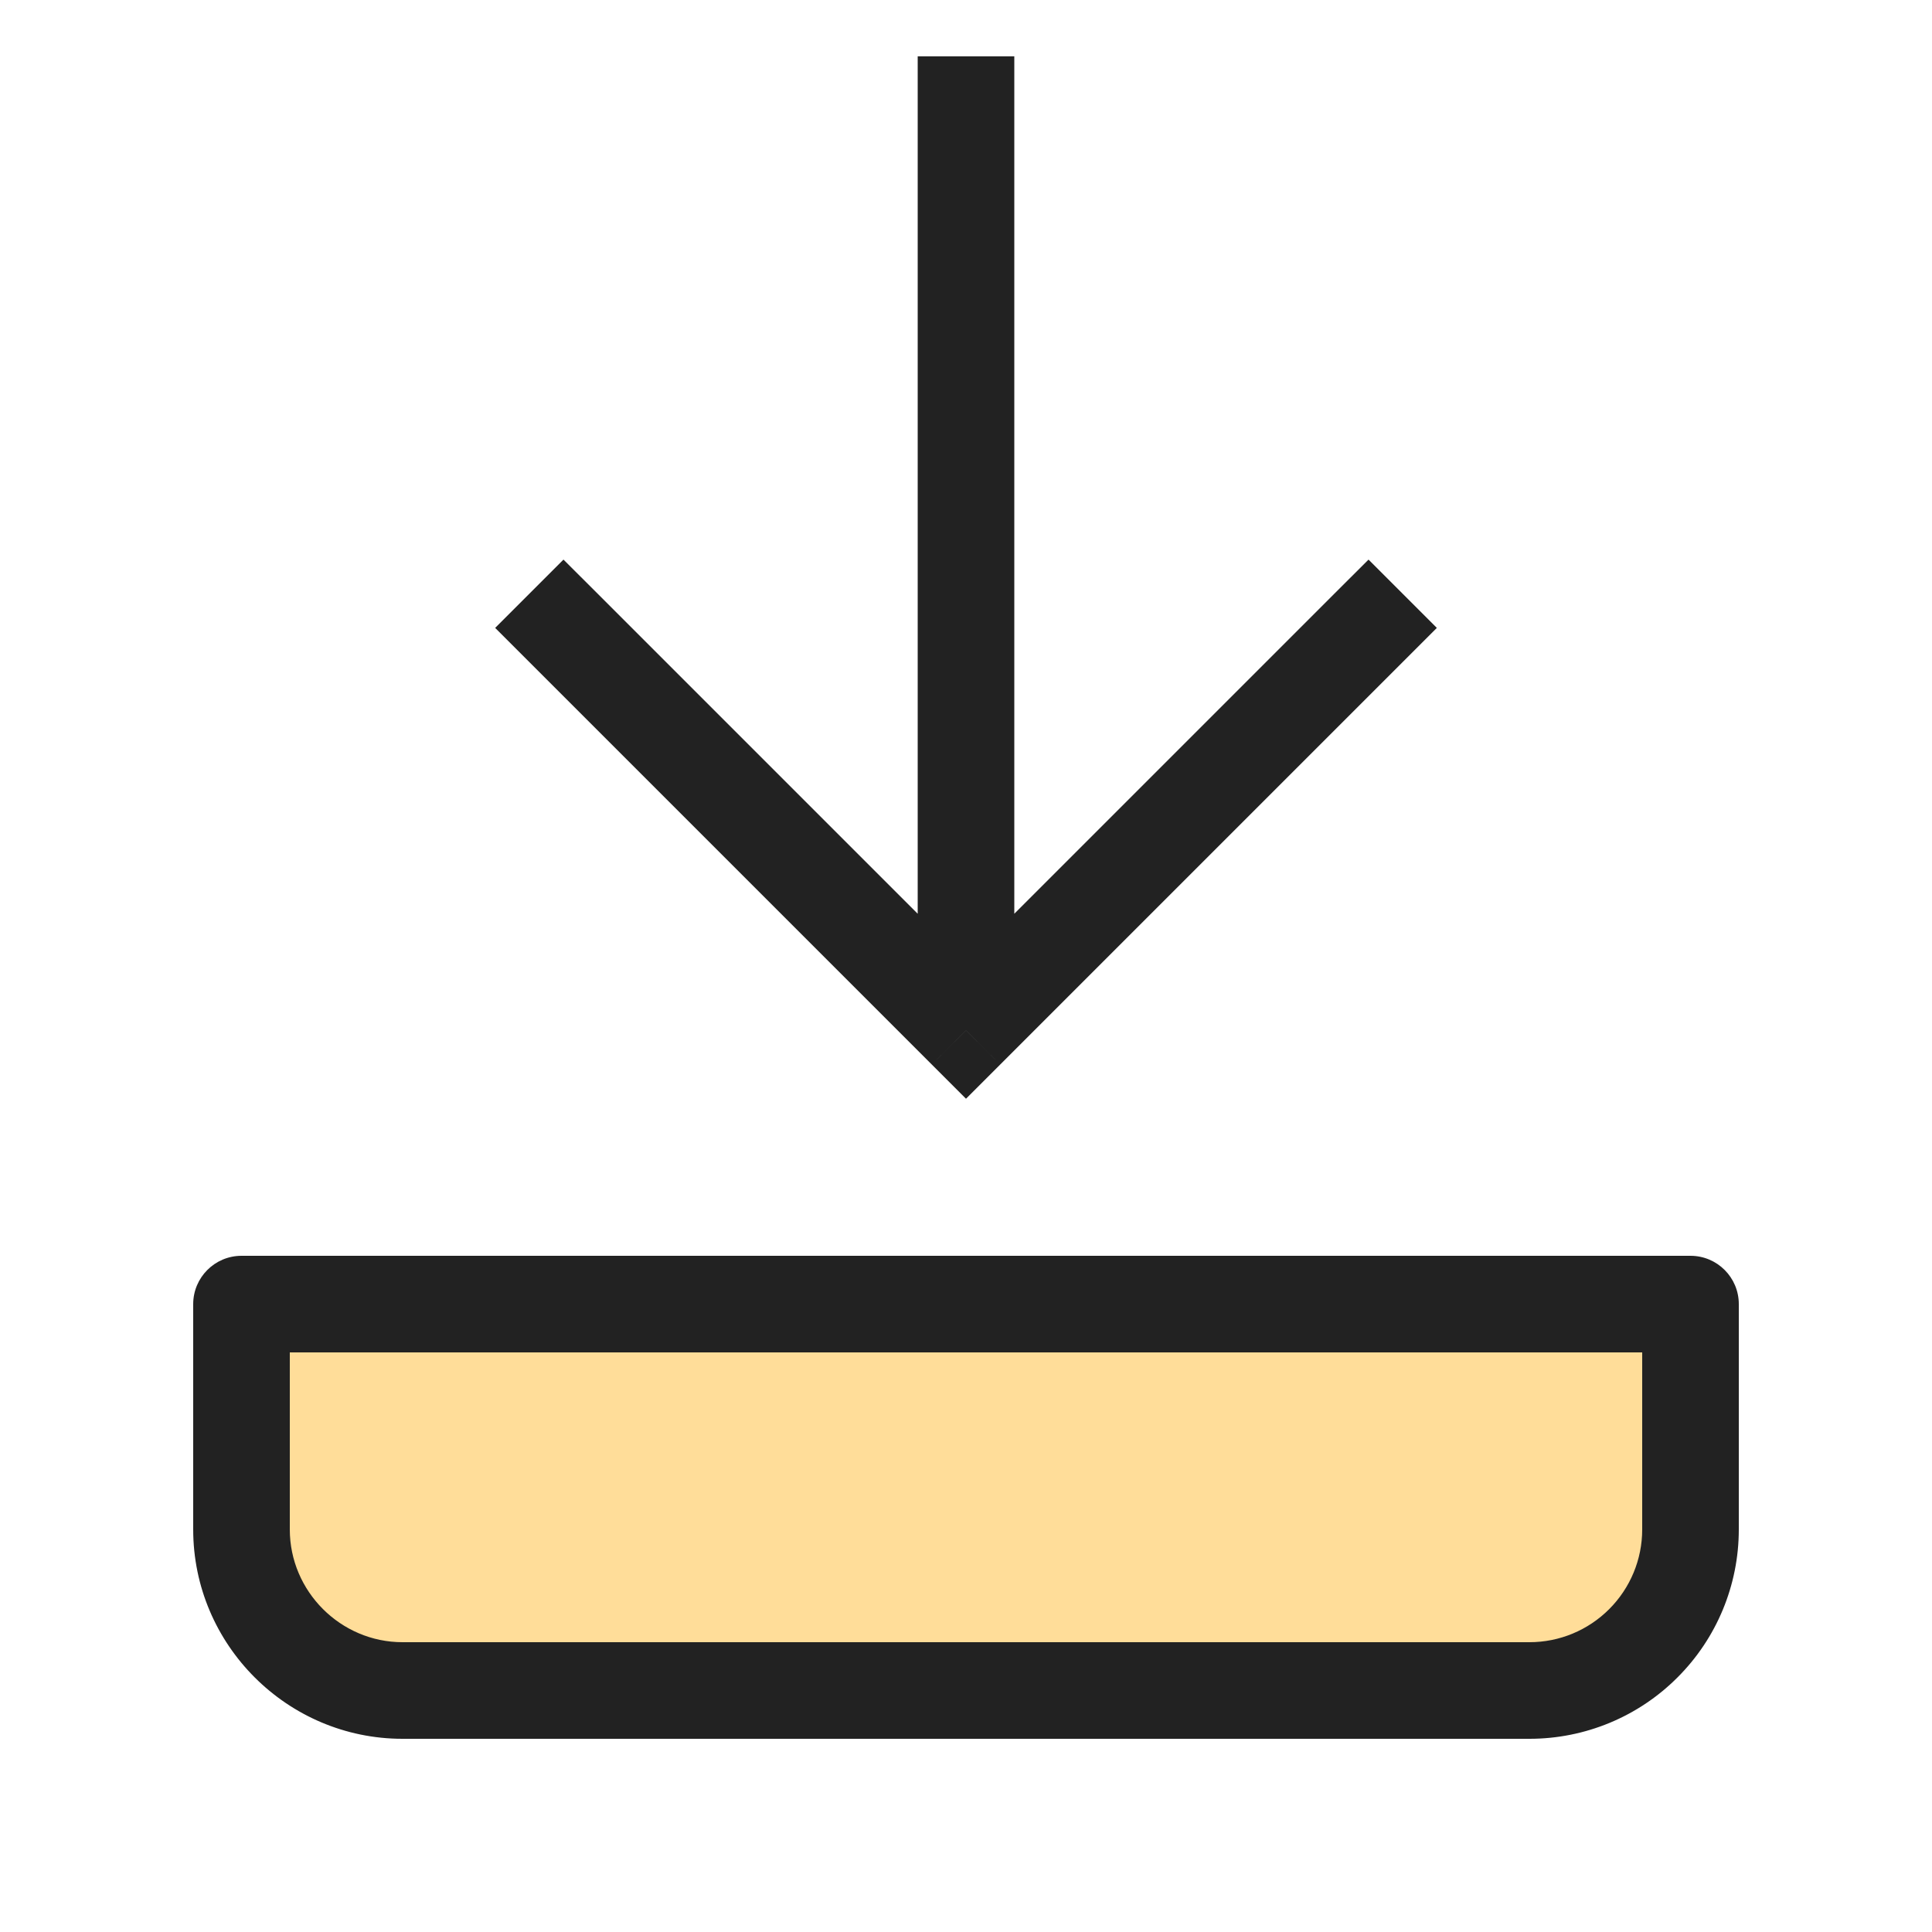 <svg width="20" height="20" viewBox="0 0 20 20" fill="none" xmlns="http://www.w3.org/2000/svg">
<path d="M10 10.667V1.083V10.667Z" fill="#FFDD99"/>
<path d="M2.5 13.5V15.833C2.5 16.75 3.25 17.5 4.167 17.5H15.833C16.275 17.5 16.699 17.324 17.012 17.012C17.324 16.699 17.5 16.275 17.5 15.833V13.5H2.5Z" fill="#FFDD99"/>
<path d="M2.5 13.5V13C2.224 13 2 13.224 2 13.5H2.5ZM17.5 13.5H18C18 13.224 17.776 13 17.5 13V13.5ZM14.52 6.854L14.874 6.5L14.167 5.793L13.813 6.146L14.52 6.854ZM10 10.667L9.646 11.02L10 11.374L10.354 11.02L10 10.667ZM6.187 6.146L5.833 5.793L5.126 6.5L5.48 6.854L6.187 6.146ZM10.5 1.083V0.583H9.5V1.083H10.5ZM2 13.5V15.833H3V13.5H2ZM2 15.833C2 17.026 2.974 18 4.167 18V17C3.526 17 3 16.474 3 15.833H2ZM4.167 18H15.833V17H4.167V18ZM15.833 18C16.408 18 16.959 17.772 17.365 17.365L16.658 16.658C16.439 16.877 16.143 17 15.833 17V18ZM17.365 17.365C17.772 16.959 18 16.408 18 15.833H17C17 16.143 16.877 16.439 16.658 16.658L17.365 17.365ZM17.5 15.833C18 15.833 18 15.833 18 15.833C18 15.833 18 15.833 18 15.833C18 15.833 18 15.833 18 15.833C18 15.833 18 15.833 18 15.833C18 15.833 18 15.833 18 15.833C18 15.833 18 15.833 18 15.833C18 15.833 18 15.833 18 15.833C18 15.833 18 15.833 18 15.833C18 15.833 18 15.832 18 15.832C18 15.832 18 15.832 18 15.832C18 15.832 18 15.832 18 15.832C18 15.832 18 15.832 18 15.832C18 15.832 18 15.832 18 15.831C18 15.831 18 15.831 18 15.831C18 15.831 18 15.831 18 15.831C18 15.831 18 15.831 18 15.83C18 15.83 18 15.83 18 15.83C18 15.83 18 15.83 18 15.83C18 15.829 18 15.829 18 15.829C18 15.829 18 15.829 18 15.829C18 15.829 18 15.828 18 15.828C18 15.828 18 15.828 18 15.828C18 15.828 18 15.827 18 15.827C18 15.827 18 15.827 18 15.827C18 15.826 18 15.826 18 15.826C18 15.826 18 15.826 18 15.825C18 15.825 18 15.825 18 15.825C18 15.825 18 15.825 18 15.824C18 15.824 18 15.824 18 15.824C18 15.823 18 15.823 18 15.823C18 15.823 18 15.822 18 15.822C18 15.822 18 15.822 18 15.822C18 15.821 18 15.821 18 15.821C18 15.82 18 15.82 18 15.82C18 15.82 18 15.819 18 15.819C18 15.819 18 15.819 18 15.818C18 15.818 18 15.818 18 15.818C18 15.817 18 15.817 18 15.817C18 15.816 18 15.816 18 15.816C18 15.816 18 15.815 18 15.815C18 15.815 18 15.814 18 15.814C18 15.814 18 15.813 18 15.813C18 15.813 18 15.812 18 15.812C18 15.812 18 15.811 18 15.811C18 15.811 18 15.81 18 15.81C18 15.81 18 15.809 18 15.809C18 15.809 18 15.808 18 15.808C18 15.807 18 15.807 18 15.807C18 15.806 18 15.806 18 15.806C18 15.805 18 15.805 18 15.805C18 15.804 18 15.804 18 15.803C18 15.803 18 15.803 18 15.802C18 15.802 18 15.802 18 15.801C18 15.801 18 15.8 18 15.8C18 15.799 18 15.799 18 15.799C18 15.798 18 15.798 18 15.797C18 15.797 18 15.796 18 15.796C18 15.796 18 15.795 18 15.795C18 15.794 18 15.794 18 15.793C18 15.793 18 15.793 18 15.792C18 15.792 18 15.791 18 15.791C18 15.79 18 15.79 18 15.789C18 15.789 18 15.788 18 15.788C18 15.787 18 15.787 18 15.787C18 15.786 18 15.786 18 15.785C18 15.785 18 15.784 18 15.784C18 15.783 18 15.783 18 15.782C18 15.782 18 15.781 18 15.781C18 15.78 18 15.78 18 15.779C18 15.778 18 15.778 18 15.777C18 15.777 18 15.776 18 15.776C18 15.775 18 15.775 18 15.774C18 15.774 18 15.773 18 15.773C18 15.772 18 15.772 18 15.771C18 15.771 18 15.77 18 15.769C18 15.769 18 15.768 18 15.768C18 15.767 18 15.767 18 15.766C18 15.765 18 15.765 18 15.764C18 15.764 18 15.763 18 15.762C18 15.762 18 15.761 18 15.761C18 15.76 18 15.759 18 15.759C18 15.758 18 15.758 18 15.757C18 15.757 18 15.756 18 15.755C18 15.755 18 15.754 18 15.753C18 15.753 18 15.752 18 15.752C18 15.751 18 15.75 18 15.75C18 15.749 18 15.748 18 15.748C18 15.747 18 15.746 18 15.746C18 15.745 18 15.745 18 15.744C18 15.743 18 15.742 18 15.742C18 15.741 18 15.741 18 15.74C18 15.739 18 15.739 18 15.738C18 15.737 18 15.736 18 15.736C18 15.735 18 15.735 18 15.734C18 15.733 18 15.732 18 15.732C18 15.731 18 15.73 18 15.73C18 15.729 18 15.728 18 15.727C18 15.727 18 15.726 18 15.725C18 15.725 18 15.724 18 15.723C18 15.722 18 15.722 18 15.721C18 15.72 18 15.72 18 15.719C18 15.718 18 15.717 18 15.717C18 15.716 18 15.715 18 15.714C18 15.714 18 15.713 18 15.712C18 15.711 18 15.71 18 15.71C18 15.709 18 15.708 18 15.707C18 15.707 18 15.706 18 15.705C18 15.704 18 15.704 18 15.703C18 15.702 18 15.701 18 15.7C18 15.7 18 15.699 18 15.698C18 15.697 18 15.697 18 15.696C18 15.695 18 15.694 18 15.693C18 15.692 18 15.692 18 15.691C18 15.69 18 15.689 18 15.688C18 15.688 18 15.687 18 15.686C18 15.685 18 15.684 18 15.683C18 15.682 18 15.682 18 15.681C18 15.68 18 15.679 18 15.678C18 15.678 18 15.677 18 15.676C18 15.675 18 15.674 18 15.673C18 15.672 18 15.671 18 15.671C18 15.67 18 15.669 18 15.668C18 15.667 18 15.666 18 15.665C18 15.664 18 15.664 18 15.663C18 15.662 18 15.661 18 15.66C18 15.659 18 15.658 18 15.657C18 15.656 18 15.655 18 15.655C18 15.654 18 15.653 18 15.652C18 15.651 18 15.65 18 15.649C18 15.648 18 15.647 18 15.646C18 15.645 18 15.645 18 15.643C18 15.643 18 15.642 18 15.641C18 15.64 18 15.639 18 15.638C18 15.637 18 15.636 18 15.635C18 15.634 18 15.633 18 15.632C18 15.631 18 15.63 18 15.629C18 15.628 18 15.627 18 15.626C18 15.625 18 15.624 18 15.623C18 15.623 18 15.621 18 15.62C18 15.62 18 15.618 18 15.618C18 15.617 18 15.616 18 15.615C18 15.614 18 15.613 18 15.612C18 15.611 18 15.61 18 15.609C18 15.607 18 15.607 18 15.605C18 15.604 18 15.604 18 15.602C18 15.601 18 15.6 18 15.599C18 15.598 18 15.597 18 15.596C18 15.595 18 15.594 18 15.593C18 15.592 18 15.591 18 15.59C18 15.589 18 15.588 18 15.587C18 15.586 18 15.585 18 15.584C18 15.583 18 15.582 18 15.581C18 15.579 18 15.578 18 15.577C18 15.576 18 15.575 18 15.574C18 15.573 18 15.572 18 15.571C18 15.57 18 15.569 18 15.568C18 15.566 18 15.565 18 15.564C18 15.563 18 15.562 18 15.561C18 15.56 18 15.559 18 15.558C18 15.557 18 15.556 18 15.554C18 15.553 18 15.552 18 15.551C18 15.55 18 15.549 18 15.548C18 15.546 18 15.545 18 15.544C18 15.543 18 15.542 18 15.541C18 15.54 18 15.539 18 15.537C18 15.536 18 15.535 18 15.534C18 15.533 18 15.532 18 15.531C18 15.529 18 15.528 18 15.527C18 15.526 18 15.525 18 15.524C18 15.522 18 15.521 18 15.52C18 15.519 18 15.518 18 15.517C18 15.515 18 15.514 18 15.513C18 15.512 18 15.511 18 15.509C18 15.508 18 15.507 18 15.506C18 15.505 18 15.503 18 15.502C18 15.501 18 15.5 18 15.499C18 15.497 18 15.496 18 15.495C18 15.494 18 15.492 18 15.491C18 15.49 18 15.489 18 15.488C18 15.486 18 15.485 18 15.484C18 15.483 18 15.482 18 15.48C18 15.479 18 15.478 18 15.476C18 15.475 18 15.474 18 15.473C18 15.472 18 15.47 18 15.469C18 15.468 18 15.466 18 15.465C18 15.464 18 15.463 18 15.461C18 15.46 18 15.459 18 15.458C18 15.456 18 15.455 18 15.454C18 15.453 18 15.451 18 15.45C18 15.449 18 15.447 18 15.446C18 15.445 18 15.444 18 15.442C18 15.441 18 15.44 18 15.438C18 15.437 18 15.436 18 15.434C18 15.433 18 15.432 18 15.431C18 15.429 18 15.428 18 15.427C18 15.425 18 15.424 18 15.423C18 15.421 18 15.42 18 15.419C18 15.417 18 15.416 18 15.415C18 15.413 18 15.412 18 15.411C18 15.409 18 15.408 18 15.406C18 15.405 18 15.404 18 15.402C18 15.401 18 15.4 18 15.398C18 15.397 18 15.396 18 15.394C18 15.393 18 15.392 18 15.39C18 15.389 18 15.387 18 15.386C18 15.385 18 15.383 18 15.382C18 15.381 18 15.379 18 15.378C18 15.376 18 15.375 18 15.374C18 15.372 18 15.371 18 15.37C18 15.368 18 15.367 18 15.365C18 15.364 18 15.363 18 15.361C18 15.36 18 15.358 18 15.357C18 15.355 18 15.354 18 15.353C18 15.351 18 15.35 18 15.348C18 15.347 18 15.345 18 15.344C18 15.343 18 15.341 18 15.34C18 15.338 18 15.337 18 15.335C18 15.334 18 15.332 18 15.331C18 15.33 18 15.328 18 15.327C18 15.325 18 15.324 18 15.322C18 15.321 18 15.319 18 15.318C18 15.317 18 15.315 18 15.314C18 15.312 18 15.311 18 15.309C18 15.308 18 15.306 18 15.305C18 15.303 18 15.302 18 15.3C18 15.299 18 15.297 18 15.296C18 15.294 18 15.293 18 15.291C18 15.29 18 15.288 18 15.287C18 15.285 18 15.284 18 15.282C18 15.281 18 15.279 18 15.278C18 15.276 18 15.275 18 15.273C18 15.272 18 15.27 18 15.269C18 15.267 18 15.266 18 15.264C18 15.263 18 15.261 18 15.26C18 15.258 18 15.257 18 15.255C18 15.254 18 15.252 18 15.25C18 15.249 18 15.247 18 15.246C18 15.244 18 15.243 18 15.241C18 15.24 18 15.238 18 15.236C18 15.235 18 15.233 18 15.232C18 15.23 18 15.229 18 15.227C18 15.226 18 15.224 18 15.222C18 15.221 18 15.219 18 15.218C18 15.216 18 15.214 18 15.213C18 15.211 18 15.21 18 15.208C18 15.207 18 15.205 18 15.203C18 15.202 18 15.2 18 15.199C18 15.197 18 15.195 18 15.194C18 15.192 18 15.191 18 15.189C18 15.187 18 15.186 18 15.184C18 15.183 18 15.181 18 15.179C18 15.178 18 15.176 18 15.175C18 15.173 18 15.171 18 15.17C18 15.168 18 15.166 18 15.165C18 15.163 18 15.161 18 15.16C18 15.158 18 15.156 18 15.155C18 15.153 18 15.152 18 15.15C18 15.148 18 15.147 18 15.145C18 15.143 18 15.142 18 15.14C18 15.138 18 15.137 18 15.135C18 15.133 18 15.132 18 15.13C18 15.128 18 15.127 18 15.125C18 15.123 18 15.122 18 15.12C18 15.118 18 15.117 18 15.115C18 15.113 18 15.112 18 15.11C18 15.108 18 15.107 18 15.105C18 15.103 18 15.101 18 15.1C18 15.098 18 15.096 18 15.095C18 15.093 18 15.091 18 15.089C18 15.088 18 15.086 18 15.084C18 15.083 18 15.081 18 15.079C18 15.078 18 15.076 18 15.074C18 15.072 18 15.071 18 15.069C18 15.067 18 15.066 18 15.064C18 15.062 18 15.06 18 15.059C18 15.057 18 15.055 18 15.053C18 15.052 18 15.05 18 15.048C18 15.046 18 15.045 18 15.043C18 15.041 18 15.039 18 15.038C18 15.036 18 15.034 18 15.032C18 15.031 18 15.029 18 15.027C18 15.025 18 15.024 18 15.022C18 15.02 18 15.018 18 15.017C18 15.015 18 15.013 18 15.011C18 15.009 18 15.008 18 15.006C18 15.004 18 15.002 18 15C18 14.999 18 14.997 18 14.995C18 14.993 18 14.992 18 14.99C18 14.988 18 14.986 18 14.984C18 14.982 18 14.981 18 14.979C18 14.977 18 14.975 18 14.973C18 14.972 18 14.97 18 14.968C18 14.966 18 14.964 18 14.963C18 14.961 18 14.959 18 14.957C18 14.955 18 14.954 18 14.952C18 14.95 18 14.948 18 14.946C18 14.944 18 14.943 18 14.941C18 14.939 18 14.937 18 14.935C18 14.933 18 14.931 18 14.93C18 14.928 18 14.926 18 14.924C18 14.922 18 14.92 18 14.918C18 14.917 18 14.915 18 14.913C18 14.911 18 14.909 18 14.907C18 14.905 18 14.904 18 14.902C18 14.9 18 14.898 18 14.896C18 14.894 18 14.892 18 14.89C18 14.889 18 14.887 18 14.885C18 14.883 18 14.881 18 14.879C18 14.877 18 14.875 18 14.873C18 14.872 18 14.87 18 14.868C18 14.866 18 14.864 18 14.862C18 14.86 18 14.858 18 14.857C18 14.855 18 14.853 18 14.851C18 14.849 18 14.847 18 14.845C18 14.843 18 14.841 18 14.839C18 14.837 18 14.835 18 14.834C18 14.832 18 14.83 18 14.828C18 14.826 18 14.824 18 14.822C18 14.82 18 14.818 18 14.816C18 14.814 18 14.812 18 14.81C18 14.808 18 14.806 18 14.805C18 14.803 18 14.801 18 14.799C18 14.797 18 14.795 18 14.793C18 14.791 18 14.789 18 14.787C18 14.785 18 14.783 18 14.781C18 14.779 18 14.777 18 14.775C18 14.773 18 14.771 18 14.769C18 14.767 18 14.765 18 14.764C18 14.761 18 14.759 18 14.758C18 14.756 18 14.754 18 14.752C18 14.75 18 14.748 18 14.746C18 14.744 18 14.742 18 14.74C18 14.738 18 14.736 18 14.734C18 14.732 18 14.73 18 14.728C18 14.726 18 14.724 18 14.722C18 14.72 18 14.718 18 14.716C18 14.714 18 14.712 18 14.71C18 14.708 18 14.706 18 14.704C18 14.702 18 14.7 18 14.698C18 14.696 18 14.694 18 14.692C18 14.69 18 14.688 18 14.686C18 14.684 18 14.681 18 14.68C18 14.678 18 14.675 18 14.673C18 14.671 18 14.669 18 14.667C18 14.665 18 14.663 18 14.661C18 14.659 18 14.657 18 14.655C18 14.653 18 14.651 18 14.649C18 14.647 18 14.645 18 14.643C18 14.641 18 14.639 18 14.637C18 14.634 18 14.633 18 14.63C18 14.628 18 14.626 18 14.624C18 14.622 18 14.62 18 14.618C18 14.616 18 14.614 18 14.612C18 14.61 18 14.608 18 14.606C18 14.604 18 14.601 18 14.599C18 14.597 18 14.595 18 14.593C18 14.591 18 14.589 18 14.587C18 14.585 18 14.583 18 14.581C18 14.579 18 14.576 18 14.574C18 14.572 18 14.57 18 14.568C18 14.566 18 14.564 18 14.562C18 14.56 18 14.557 18 14.555C18 14.553 18 14.551 18 14.549C18 14.547 18 14.545 18 14.543C18 14.541 18 14.539 18 14.536C18 14.534 18 14.532 18 14.53C18 14.528 18 14.526 18 14.524C18 14.522 18 14.52 18 14.517C18 14.515 18 14.513 18 14.511C18 14.509 18 14.507 18 14.505C18 14.502 18 14.5 18 14.498C18 14.496 18 14.494 18 14.492C18 14.49 18 14.487 18 14.485C18 14.483 18 14.481 18 14.479C18 14.477 18 14.475 18 14.472C18 14.47 18 14.468 18 14.466C18 14.464 18 14.462 18 14.459C18 14.457 18 14.455 18 14.453C18 14.451 18 14.449 18 14.447C18 14.444 18 14.442 18 14.44C18 14.438 18 14.436 18 14.433C18 14.431 18 14.429 18 14.427C18 14.425 18 14.422 18 14.42C18 14.418 18 14.416 18 14.414C18 14.412 18 14.409 18 14.407C18 14.405 18 14.403 18 14.401C18 14.399 18 14.396 18 14.394C18 14.392 18 14.39 18 14.387C18 14.385 18 14.383 18 14.381C18 14.379 18 14.377 18 14.374C18 14.372 18 14.37 18 14.368C18 14.365 18 14.363 18 14.361C18 14.359 18 14.357 18 14.354C18 14.352 18 14.35 18 14.348C18 14.345 18 14.343 18 14.341C18 14.339 18 14.337 18 14.334C18 14.332 18 14.33 18 14.328C18 14.325 18 14.323 18 14.321C18 14.319 18 14.316 18 14.314C18 14.312 18 14.31 18 14.308C18 14.305 18 14.303 18 14.301C18 14.299 18 14.296 18 14.294C18 14.292 18 14.29 18 14.287C18 14.285 18 14.283 18 14.281C18 14.278 18 14.276 18 14.274C18 14.272 18 14.269 18 14.267C18 14.265 18 14.262 18 14.26C18 14.258 18 14.256 18 14.254C18 14.251 18 14.249 18 14.247C18 14.244 18 14.242 18 14.24C18 14.238 18 14.235 18 14.233C18 14.231 18 14.229 18 14.226C18 14.224 18 14.222 18 14.219C18 14.217 18 14.215 18 14.213C18 14.21 18 14.208 18 14.206C18 14.203 18 14.201 18 14.199C18 14.197 18 14.194 18 14.192C18 14.19 18 14.187 18 14.185C18 14.183 18 14.18 18 14.178C18 14.176 18 14.174 18 14.171C18 14.169 18 14.167 18 14.164C18 14.162 18 14.16 18 14.157C18 14.155 18 14.153 18 14.15C18 14.148 18 14.146 18 14.143C18 14.141 18 14.139 18 14.136C18 14.134 18 14.132 18 14.13C18 14.127 18 14.125 18 14.123C18 14.12 18 14.118 18 14.116C18 14.113 18 14.111 18 14.109C18 14.106 18 14.104 18 14.102C18 14.099 18 14.097 18 14.095C18 14.092 18 14.09 18 14.088C18 14.085 18 14.083 18 14.081C18 14.078 18 14.076 18 14.073C18 14.071 18 14.069 18 14.066C18 14.064 18 14.062 18 14.059C18 14.057 18 14.055 18 14.052C18 14.05 18 14.048 18 14.045C18 14.043 18 14.04 18 14.038C18 14.036 18 14.033 18 14.031C18 14.029 18 14.026 18 14.024C18 14.022 18 14.019 18 14.017C18 14.014 18 14.012 18 14.01C18 14.007 18 14.005 18 14.003C18 14 18 13.998 18 13.995C18 13.993 18 13.991 18 13.988C18 13.986 18 13.984 18 13.981C18 13.979 18 13.976 18 13.974C18 13.972 18 13.969 18 13.967C18 13.964 18 13.962 18 13.96C18 13.957 18 13.955 18 13.953C18 13.95 18 13.948 18 13.945C18 13.943 18 13.941 18 13.938C18 13.936 18 13.933 18 13.931C18 13.928 18 13.926 18 13.924C18 13.921 18 13.919 18 13.916C18 13.914 18 13.912 18 13.909C18 13.907 18 13.904 18 13.902C18 13.9 18 13.897 18 13.895C18 13.892 18 13.89 18 13.887C18 13.885 18 13.883 18 13.88C18 13.878 18 13.875 18 13.873C18 13.87 18 13.868 18 13.866C18 13.863 18 13.861 18 13.858C18 13.856 18 13.854 18 13.851C18 13.849 18 13.846 18 13.844C18 13.841 18 13.839 18 13.836C18 13.834 18 13.832 18 13.829C18 13.827 18 13.824 18 13.822C18 13.819 18 13.817 18 13.815C18 13.812 18 13.81 18 13.807C18 13.805 18 13.802 18 13.8C18 13.797 18 13.795 18 13.793C18 13.79 18 13.788 18 13.785C18 13.783 18 13.78 18 13.778C18 13.775 18 13.773 18 13.77C18 13.768 18 13.765 18 13.763C18 13.761 18 13.758 18 13.756C18 13.753 18 13.751 18 13.748C18 13.746 18 13.743 18 13.741C18 13.738 18 13.736 18 13.733C18 13.731 18 13.728 18 13.726C18 13.723 18 13.721 18 13.719C18 13.716 18 13.713 18 13.711C18 13.709 18 13.706 18 13.704C18 13.701 18 13.699 18 13.696C18 13.694 18 13.691 18 13.689C18 13.686 18 13.684 18 13.681C18 13.679 18 13.676 18 13.674C18 13.671 18 13.669 18 13.666C18 13.664 18 13.661 18 13.659C18 13.656 18 13.654 18 13.651C18 13.649 18 13.646 18 13.644C18 13.641 18 13.639 18 13.636C18 13.634 18 13.631 18 13.629C18 13.626 18 13.624 18 13.621C18 13.619 18 13.616 18 13.614C18 13.611 18 13.609 18 13.606C18 13.604 18 13.601 18 13.599C18 13.596 18 13.594 18 13.591C18 13.589 18 13.586 18 13.584C18 13.581 18 13.579 18 13.576C18 13.573 18 13.571 18 13.568C18 13.566 18 13.563 18 13.561C18 13.558 18 13.556 18 13.553C18 13.551 18 13.548 18 13.546C18 13.543 18 13.541 18 13.538C18 13.536 18 13.533 18 13.53C18 13.528 18 13.525 18 13.523C18 13.52 18 13.518 18 13.515C18 13.513 18 13.51 18 13.508C18 13.505 18 13.503 18 13.5H17C17 13.503 17 13.505 17 13.508C17 13.51 17 13.513 17 13.515C17 13.518 17 13.52 17 13.523C17 13.525 17 13.528 17 13.53C17 13.533 17 13.536 17 13.538C17 13.541 17 13.543 17 13.546C17 13.548 17 13.551 17 13.553C17 13.556 17 13.558 17 13.561C17 13.563 17 13.566 17 13.568C17 13.571 17 13.573 17 13.576C17 13.579 17 13.581 17 13.584C17 13.586 17 13.589 17 13.591C17 13.594 17 13.596 17 13.599C17 13.601 17 13.604 17 13.606C17 13.609 17 13.611 17 13.614C17 13.616 17 13.619 17 13.621C17 13.624 17 13.626 17 13.629C17 13.631 17 13.634 17 13.636C17 13.639 17 13.641 17 13.644C17 13.646 17 13.649 17 13.651C17 13.654 17 13.656 17 13.659C17 13.661 17 13.664 17 13.666C17 13.669 17 13.671 17 13.674C17 13.676 17 13.679 17 13.681C17 13.684 17 13.686 17 13.689C17 13.691 17 13.694 17 13.696C17 13.699 17 13.701 17 13.704C17 13.706 17 13.709 17 13.711C17 13.713 17 13.716 17 13.719C17 13.721 17 13.723 17 13.726C17 13.728 17 13.731 17 13.733C17 13.736 17 13.738 17 13.741C17 13.743 17 13.746 17 13.748C17 13.751 17 13.753 17 13.756C17 13.758 17 13.761 17 13.763C17 13.765 17 13.768 17 13.77C17 13.773 17 13.775 17 13.778C17 13.78 17 13.783 17 13.785C17 13.788 17 13.79 17 13.793C17 13.795 17 13.797 17 13.8C17 13.802 17 13.805 17 13.807C17 13.81 17 13.812 17 13.815C17 13.817 17 13.819 17 13.822C17 13.824 17 13.827 17 13.829C17 13.832 17 13.834 17 13.836C17 13.839 17 13.841 17 13.844C17 13.846 17 13.849 17 13.851C17 13.854 17 13.856 17 13.858C17 13.861 17 13.863 17 13.866C17 13.868 17 13.87 17 13.873C17 13.875 17 13.878 17 13.88C17 13.883 17 13.885 17 13.887C17 13.89 17 13.892 17 13.895C17 13.897 17 13.9 17 13.902C17 13.904 17 13.907 17 13.909C17 13.912 17 13.914 17 13.916C17 13.919 17 13.921 17 13.924C17 13.926 17 13.928 17 13.931C17 13.933 17 13.936 17 13.938C17 13.941 17 13.943 17 13.945C17 13.948 17 13.95 17 13.953C17 13.955 17 13.957 17 13.96C17 13.962 17 13.964 17 13.967C17 13.969 17 13.972 17 13.974C17 13.976 17 13.979 17 13.981C17 13.984 17 13.986 17 13.988C17 13.991 17 13.993 17 13.995C17 13.998 17 14 17 14.003C17 14.005 17 14.007 17 14.01C17 14.012 17 14.014 17 14.017C17 14.019 17 14.022 17 14.024C17 14.026 17 14.029 17 14.031C17 14.033 17 14.036 17 14.038C17 14.04 17 14.043 17 14.045C17 14.048 17 14.05 17 14.052C17 14.055 17 14.057 17 14.059C17 14.062 17 14.064 17 14.066C17 14.069 17 14.071 17 14.073C17 14.076 17 14.078 17 14.081C17 14.083 17 14.085 17 14.088C17 14.09 17 14.092 17 14.095C17 14.097 17 14.099 17 14.102C17 14.104 17 14.106 17 14.109C17 14.111 17 14.113 17 14.116C17 14.118 17 14.12 17 14.123C17 14.125 17 14.127 17 14.13C17 14.132 17 14.134 17 14.136C17 14.139 17 14.141 17 14.143C17 14.146 17 14.148 17 14.15C17 14.153 17 14.155 17 14.157C17 14.16 17 14.162 17 14.164C17 14.167 17 14.169 17 14.171C17 14.174 17 14.176 17 14.178C17 14.18 17 14.183 17 14.185C17 14.187 17 14.19 17 14.192C17 14.194 17 14.197 17 14.199C17 14.201 17 14.203 17 14.206C17 14.208 17 14.21 17 14.213C17 14.215 17 14.217 17 14.219C17 14.222 17 14.224 17 14.226C17 14.229 17 14.231 17 14.233C17 14.235 17 14.238 17 14.24C17 14.242 17 14.244 17 14.247C17 14.249 17 14.251 17 14.254C17 14.256 17 14.258 17 14.26C17 14.262 17 14.265 17 14.267C17 14.269 17 14.272 17 14.274C17 14.276 17 14.278 17 14.281C17 14.283 17 14.285 17 14.287C17 14.29 17 14.292 17 14.294C17 14.296 17 14.299 17 14.301C17 14.303 17 14.305 17 14.308C17 14.31 17 14.312 17 14.314C17 14.316 17 14.319 17 14.321C17 14.323 17 14.325 17 14.328C17 14.33 17 14.332 17 14.334C17 14.337 17 14.339 17 14.341C17 14.343 17 14.345 17 14.348C17 14.35 17 14.352 17 14.354C17 14.357 17 14.359 17 14.361C17 14.363 17 14.365 17 14.368C17 14.37 17 14.372 17 14.374C17 14.377 17 14.379 17 14.381C17 14.383 17 14.385 17 14.387C17 14.39 17 14.392 17 14.394C17 14.396 17 14.399 17 14.401C17 14.403 17 14.405 17 14.407C17 14.409 17 14.412 17 14.414C17 14.416 17 14.418 17 14.42C17 14.422 17 14.425 17 14.427C17 14.429 17 14.431 17 14.433C17 14.436 17 14.438 17 14.44C17 14.442 17 14.444 17 14.447C17 14.449 17 14.451 17 14.453C17 14.455 17 14.457 17 14.459C17 14.462 17 14.464 17 14.466C17 14.468 17 14.47 17 14.472C17 14.475 17 14.477 17 14.479C17 14.481 17 14.483 17 14.485C17 14.487 17 14.49 17 14.492C17 14.494 17 14.496 17 14.498C17 14.5 17 14.502 17 14.505C17 14.507 17 14.509 17 14.511C17 14.513 17 14.515 17 14.517C17 14.52 17 14.522 17 14.524C17 14.526 17 14.528 17 14.53C17 14.532 17 14.534 17 14.536C17 14.539 17 14.541 17 14.543C17 14.545 17 14.547 17 14.549C17 14.551 17 14.553 17 14.555C17 14.557 17 14.56 17 14.562C17 14.564 17 14.566 17 14.568C17 14.57 17 14.572 17 14.574C17 14.576 17 14.579 17 14.581C17 14.583 17 14.585 17 14.587C17 14.589 17 14.591 17 14.593C17 14.595 17 14.597 17 14.599C17 14.601 17 14.604 17 14.606C17 14.608 17 14.61 17 14.612C17 14.614 17 14.616 17 14.618C17 14.62 17 14.622 17 14.624C17 14.626 17 14.628 17 14.63C17 14.633 17 14.634 17 14.637C17 14.639 17 14.641 17 14.643C17 14.645 17 14.647 17 14.649C17 14.651 17 14.653 17 14.655C17 14.657 17 14.659 17 14.661C17 14.663 17 14.665 17 14.667C17 14.669 17 14.671 17 14.673C17 14.675 17 14.678 17 14.68C17 14.681 17 14.684 17 14.686C17 14.688 17 14.69 17 14.692C17 14.694 17 14.696 17 14.698C17 14.7 17 14.702 17 14.704C17 14.706 17 14.708 17 14.71C17 14.712 17 14.714 17 14.716C17 14.718 17 14.72 17 14.722C17 14.724 17 14.726 17 14.728C17 14.73 17 14.732 17 14.734C17 14.736 17 14.738 17 14.74C17 14.742 17 14.744 17 14.746C17 14.748 17 14.75 17 14.752C17 14.754 17 14.756 17 14.758C17 14.759 17 14.761 17 14.764C17 14.765 17 14.767 17 14.769C17 14.771 17 14.773 17 14.775C17 14.777 17 14.779 17 14.781C17 14.783 17 14.785 17 14.787C17 14.789 17 14.791 17 14.793C17 14.795 17 14.797 17 14.799C17 14.801 17 14.803 17 14.805C17 14.806 17 14.808 17 14.81C17 14.812 17 14.814 17 14.816C17 14.818 17 14.82 17 14.822C17 14.824 17 14.826 17 14.828C17 14.83 17 14.832 17 14.834C17 14.835 17 14.837 17 14.839C17 14.841 17 14.843 17 14.845C17 14.847 17 14.849 17 14.851C17 14.853 17 14.855 17 14.857C17 14.858 17 14.86 17 14.862C17 14.864 17 14.866 17 14.868C17 14.87 17 14.872 17 14.873C17 14.875 17 14.877 17 14.879C17 14.881 17 14.883 17 14.885C17 14.887 17 14.889 17 14.89C17 14.892 17 14.894 17 14.896C17 14.898 17 14.9 17 14.902C17 14.904 17 14.905 17 14.907C17 14.909 17 14.911 17 14.913C17 14.915 17 14.917 17 14.918C17 14.92 17 14.922 17 14.924C17 14.926 17 14.928 17 14.93C17 14.931 17 14.933 17 14.935C17 14.937 17 14.939 17 14.941C17 14.943 17 14.944 17 14.946C17 14.948 17 14.95 17 14.952C17 14.954 17 14.955 17 14.957C17 14.959 17 14.961 17 14.963C17 14.964 17 14.966 17 14.968C17 14.97 17 14.972 17 14.973C17 14.975 17 14.977 17 14.979C17 14.981 17 14.982 17 14.984C17 14.986 17 14.988 17 14.99C17 14.992 17 14.993 17 14.995C17 14.997 17 14.999 17 15C17 15.002 17 15.004 17 15.006C17 15.008 17 15.009 17 15.011C17 15.013 17 15.015 17 15.017C17 15.018 17 15.02 17 15.022C17 15.024 17 15.025 17 15.027C17 15.029 17 15.031 17 15.032C17 15.034 17 15.036 17 15.038C17 15.039 17 15.041 17 15.043C17 15.045 17 15.046 17 15.048C17 15.05 17 15.052 17 15.053C17 15.055 17 15.057 17 15.059C17 15.06 17 15.062 17 15.064C17 15.066 17 15.067 17 15.069C17 15.071 17 15.072 17 15.074C17 15.076 17 15.078 17 15.079C17 15.081 17 15.083 17 15.084C17 15.086 17 15.088 17 15.089C17 15.091 17 15.093 17 15.095C17 15.096 17 15.098 17 15.1C17 15.101 17 15.103 17 15.105C17 15.107 17 15.108 17 15.11C17 15.112 17 15.113 17 15.115C17 15.117 17 15.118 17 15.12C17 15.122 17 15.123 17 15.125C17 15.127 17 15.128 17 15.13C17 15.132 17 15.133 17 15.135C17 15.137 17 15.138 17 15.14C17 15.142 17 15.143 17 15.145C17 15.147 17 15.148 17 15.15C17 15.152 17 15.153 17 15.155C17 15.156 17 15.158 17 15.16C17 15.161 17 15.163 17 15.165C17 15.166 17 15.168 17 15.17C17 15.171 17 15.173 17 15.175C17 15.176 17 15.178 17 15.179C17 15.181 17 15.183 17 15.184C17 15.186 17 15.187 17 15.189C17 15.191 17 15.192 17 15.194C17 15.195 17 15.197 17 15.199C17 15.2 17 15.202 17 15.203C17 15.205 17 15.207 17 15.208C17 15.21 17 15.211 17 15.213C17 15.214 17 15.216 17 15.218C17 15.219 17 15.221 17 15.222C17 15.224 17 15.226 17 15.227C17 15.229 17 15.23 17 15.232C17 15.233 17 15.235 17 15.236C17 15.238 17 15.24 17 15.241C17 15.243 17 15.244 17 15.246C17 15.247 17 15.249 17 15.25C17 15.252 17 15.254 17 15.255C17 15.257 17 15.258 17 15.26C17 15.261 17 15.263 17 15.264C17 15.266 17 15.267 17 15.269C17 15.27 17 15.272 17 15.273C17 15.275 17 15.276 17 15.278C17 15.279 17 15.281 17 15.282C17 15.284 17 15.285 17 15.287C17 15.288 17 15.29 17 15.291C17 15.293 17 15.294 17 15.296C17 15.297 17 15.299 17 15.3C17 15.302 17 15.303 17 15.305C17 15.306 17 15.308 17 15.309C17 15.311 17 15.312 17 15.314C17 15.315 17 15.317 17 15.318C17 15.319 17 15.321 17 15.322C17 15.324 17 15.325 17 15.327C17 15.328 17 15.33 17 15.331C17 15.332 17 15.334 17 15.335C17 15.337 17 15.338 17 15.34C17 15.341 17 15.343 17 15.344C17 15.345 17 15.347 17 15.348C17 15.35 17 15.351 17 15.353C17 15.354 17 15.355 17 15.357C17 15.358 17 15.36 17 15.361C17 15.363 17 15.364 17 15.365C17 15.367 17 15.368 17 15.37C17 15.371 17 15.372 17 15.374C17 15.375 17 15.376 17 15.378C17 15.379 17 15.381 17 15.382C17 15.383 17 15.385 17 15.386C17 15.387 17 15.389 17 15.39C17 15.392 17 15.393 17 15.394C17 15.396 17 15.397 17 15.398C17 15.4 17 15.401 17 15.402C17 15.404 17 15.405 17 15.406C17 15.408 17 15.409 17 15.411C17 15.412 17 15.413 17 15.415C17 15.416 17 15.417 17 15.419C17 15.42 17 15.421 17 15.423C17 15.424 17 15.425 17 15.427C17 15.428 17 15.429 17 15.431C17 15.432 17 15.433 17 15.434C17 15.436 17 15.437 17 15.438C17 15.44 17 15.441 17 15.442C17 15.444 17 15.445 17 15.446C17 15.447 17 15.449 17 15.45C17 15.451 17 15.453 17 15.454C17 15.455 17 15.456 17 15.458C17 15.459 17 15.46 17 15.461C17 15.463 17 15.464 17 15.465C17 15.466 17 15.468 17 15.469C17 15.47 17 15.472 17 15.473C17 15.474 17 15.475 17 15.476C17 15.478 17 15.479 17 15.48C17 15.482 17 15.483 17 15.484C17 15.485 17 15.486 17 15.488C17 15.489 17 15.49 17 15.491C17 15.492 17 15.494 17 15.495C17 15.496 17 15.497 17 15.499C17 15.5 17 15.501 17 15.502C17 15.503 17 15.505 17 15.506C17 15.507 17 15.508 17 15.509C17 15.511 17 15.512 17 15.513C17 15.514 17 15.515 17 15.517C17 15.518 17 15.519 17 15.52C17 15.521 17 15.522 17 15.524C17 15.525 17 15.526 17 15.527C17 15.528 17 15.529 17 15.531C17 15.532 17 15.533 17 15.534C17 15.535 17 15.536 17 15.537C17 15.539 17 15.54 17 15.541C17 15.542 17 15.543 17 15.544C17 15.545 17 15.546 17 15.548C17 15.549 17 15.55 17 15.551C17 15.552 17 15.553 17 15.554C17 15.556 17 15.557 17 15.558C17 15.559 17 15.56 17 15.561C17 15.562 17 15.563 17 15.564C17 15.565 17 15.566 17 15.568C17 15.569 17 15.57 17 15.571C17 15.572 17 15.573 17 15.574C17 15.575 17 15.576 17 15.577C17 15.578 17 15.579 17 15.581C17 15.582 17 15.583 17 15.584C17 15.585 17 15.586 17 15.587C17 15.588 17 15.589 17 15.59C17 15.591 17 15.592 17 15.593C17 15.594 17 15.595 17 15.596C17 15.597 17 15.598 17 15.599C17 15.6 17 15.601 17 15.602C17 15.604 17 15.604 17 15.605C17 15.607 17 15.607 17 15.609C17 15.61 17 15.611 17 15.612C17 15.613 17 15.614 17 15.615C17 15.616 17 15.617 17 15.618C17 15.618 17 15.62 17 15.62C17 15.621 17 15.623 17 15.623C17 15.624 17 15.625 17 15.626C17 15.627 17 15.628 17 15.629C17 15.63 17 15.631 17 15.632C17 15.633 17 15.634 17 15.635C17 15.636 17 15.637 17 15.638C17 15.639 17 15.64 17 15.641C17 15.642 17 15.643 17 15.643C17 15.645 17 15.645 17 15.646C17 15.647 17 15.648 17 15.649C17 15.65 17 15.651 17 15.652C17 15.653 17 15.654 17 15.655C17 15.655 17 15.656 17 15.657C17 15.658 17 15.659 17 15.66C17 15.661 17 15.662 17 15.663C17 15.664 17 15.664 17 15.665C17 15.666 17 15.667 17 15.668C17 15.669 17 15.67 17 15.671C17 15.671 17 15.672 17 15.673C17 15.674 17 15.675 17 15.676C17 15.677 17 15.678 17 15.678C17 15.679 17 15.68 17 15.681C17 15.682 17 15.682 17 15.683C17 15.684 17 15.685 17 15.686C17 15.687 17 15.688 17 15.688C17 15.689 17 15.69 17 15.691C17 15.692 17 15.692 17 15.693C17 15.694 17 15.695 17 15.696C17 15.697 17 15.697 17 15.698C17 15.699 17 15.7 17 15.7C17 15.701 17 15.702 17 15.703C17 15.704 17 15.704 17 15.705C17 15.706 17 15.707 17 15.707C17 15.708 17 15.709 17 15.71C17 15.71 17 15.711 17 15.712C17 15.713 17 15.714 17 15.714C17 15.715 17 15.716 17 15.717C17 15.717 17 15.718 17 15.719C17 15.72 17 15.72 17 15.721C17 15.722 17 15.722 17 15.723C17 15.724 17 15.725 17 15.725C17 15.726 17 15.727 17 15.727C17 15.728 17 15.729 17 15.73C17 15.73 17 15.731 17 15.732C17 15.732 17 15.733 17 15.734C17 15.735 17 15.735 17 15.736C17 15.736 17 15.737 17 15.738C17 15.739 17 15.739 17 15.74C17 15.741 17 15.741 17 15.742C17 15.742 17 15.743 17 15.744C17 15.745 17 15.745 17 15.746C17 15.746 17 15.747 17 15.748C17 15.748 17 15.749 17 15.75C17 15.75 17 15.751 17 15.752C17 15.752 17 15.753 17 15.753C17 15.754 17 15.755 17 15.755C17 15.756 17 15.757 17 15.757C17 15.758 17 15.758 17 15.759C17 15.759 17 15.76 17 15.761C17 15.761 17 15.762 17 15.762C17 15.763 17 15.764 17 15.764C17 15.765 17 15.765 17 15.766C17 15.767 17 15.767 17 15.768C17 15.768 17 15.769 17 15.769C17 15.77 17 15.771 17 15.771C17 15.772 17 15.772 17 15.773C17 15.773 17 15.774 17 15.774C17 15.775 17 15.775 17 15.776C17 15.776 17 15.777 17 15.777C17 15.778 17 15.778 17 15.779C17 15.78 17 15.78 17 15.781C17 15.781 17 15.782 17 15.782C17 15.783 17 15.783 17 15.784C17 15.784 17 15.785 17 15.785C17 15.786 17 15.786 17 15.787C17 15.787 17 15.787 17 15.788C17 15.788 17 15.789 17 15.789C17 15.79 17 15.79 17 15.791C17 15.791 17 15.792 17 15.792C17 15.793 17 15.793 17 15.793C17 15.794 17 15.794 17 15.795C17 15.795 17 15.796 17 15.796C17 15.796 17 15.797 17 15.797C17 15.798 17 15.798 17 15.799C17 15.799 17 15.799 17 15.8C17 15.8 17 15.801 17 15.801C17 15.802 17 15.802 17 15.802C17 15.803 17 15.803 17 15.803C17 15.804 17 15.804 17 15.805C17 15.805 17 15.805 17 15.806C17 15.806 17 15.806 17 15.807C17 15.807 17 15.807 17 15.808C17 15.808 17 15.809 17 15.809C17 15.809 17 15.81 17 15.81C17 15.81 17 15.811 17 15.811C17 15.811 17 15.812 17 15.812C17 15.812 17 15.813 17 15.813C17 15.813 17 15.814 17 15.814C17 15.814 17 15.815 17 15.815C17 15.815 17 15.816 17 15.816C17 15.816 17 15.816 17 15.817C17 15.817 17 15.817 17 15.818C17 15.818 17 15.818 17 15.818C17 15.819 17 15.819 17 15.819C17 15.819 17 15.82 17 15.82C17 15.82 17 15.82 17 15.821C17 15.821 17 15.821 17 15.822C17 15.822 17 15.822 17 15.822C17 15.822 17 15.823 17 15.823C17 15.823 17 15.823 17 15.824C17 15.824 17 15.824 17 15.824C17 15.825 17 15.825 17 15.825C17 15.825 17 15.825 17 15.825C17 15.826 17 15.826 17 15.826C17 15.826 17 15.826 17 15.827C17 15.827 17 15.827 17 15.827C17 15.827 17 15.828 17 15.828C17 15.828 17 15.828 17 15.828C17 15.828 17 15.829 17 15.829C17 15.829 17 15.829 17 15.829C17 15.829 17 15.829 17 15.83C17 15.83 17 15.83 17 15.83C17 15.83 17 15.83 17 15.83C17 15.831 17 15.831 17 15.831C17 15.831 17 15.831 17 15.831C17 15.831 17 15.831 17 15.831C17 15.832 17 15.832 17 15.832C17 15.832 17 15.832 17 15.832C17 15.832 17 15.832 17 15.832C17 15.832 17 15.832 17 15.832C17 15.832 17 15.833 17 15.833C17 15.833 17 15.833 17 15.833C17 15.833 17 15.833 17 15.833C17 15.833 17 15.833 17 15.833C17 15.833 17 15.833 17 15.833C17 15.833 17 15.833 17 15.833C17 15.833 17 15.833 17 15.833C17 15.833 17 15.833 17 15.833C17 15.833 17 15.833 17.5 15.833ZM13.813 6.146L9.646 10.313L10.354 11.02L14.52 6.854L13.813 6.146ZM10.354 10.313L6.187 6.146L5.48 6.854L9.646 11.02L10.354 10.313ZM10.5 10.667V1.083H9.5V10.667H10.5ZM17.5 13H2.5V14H17.5V13ZM18 15.833V13.5H17V15.833H18Z" fill="#222222"/>
</svg>
